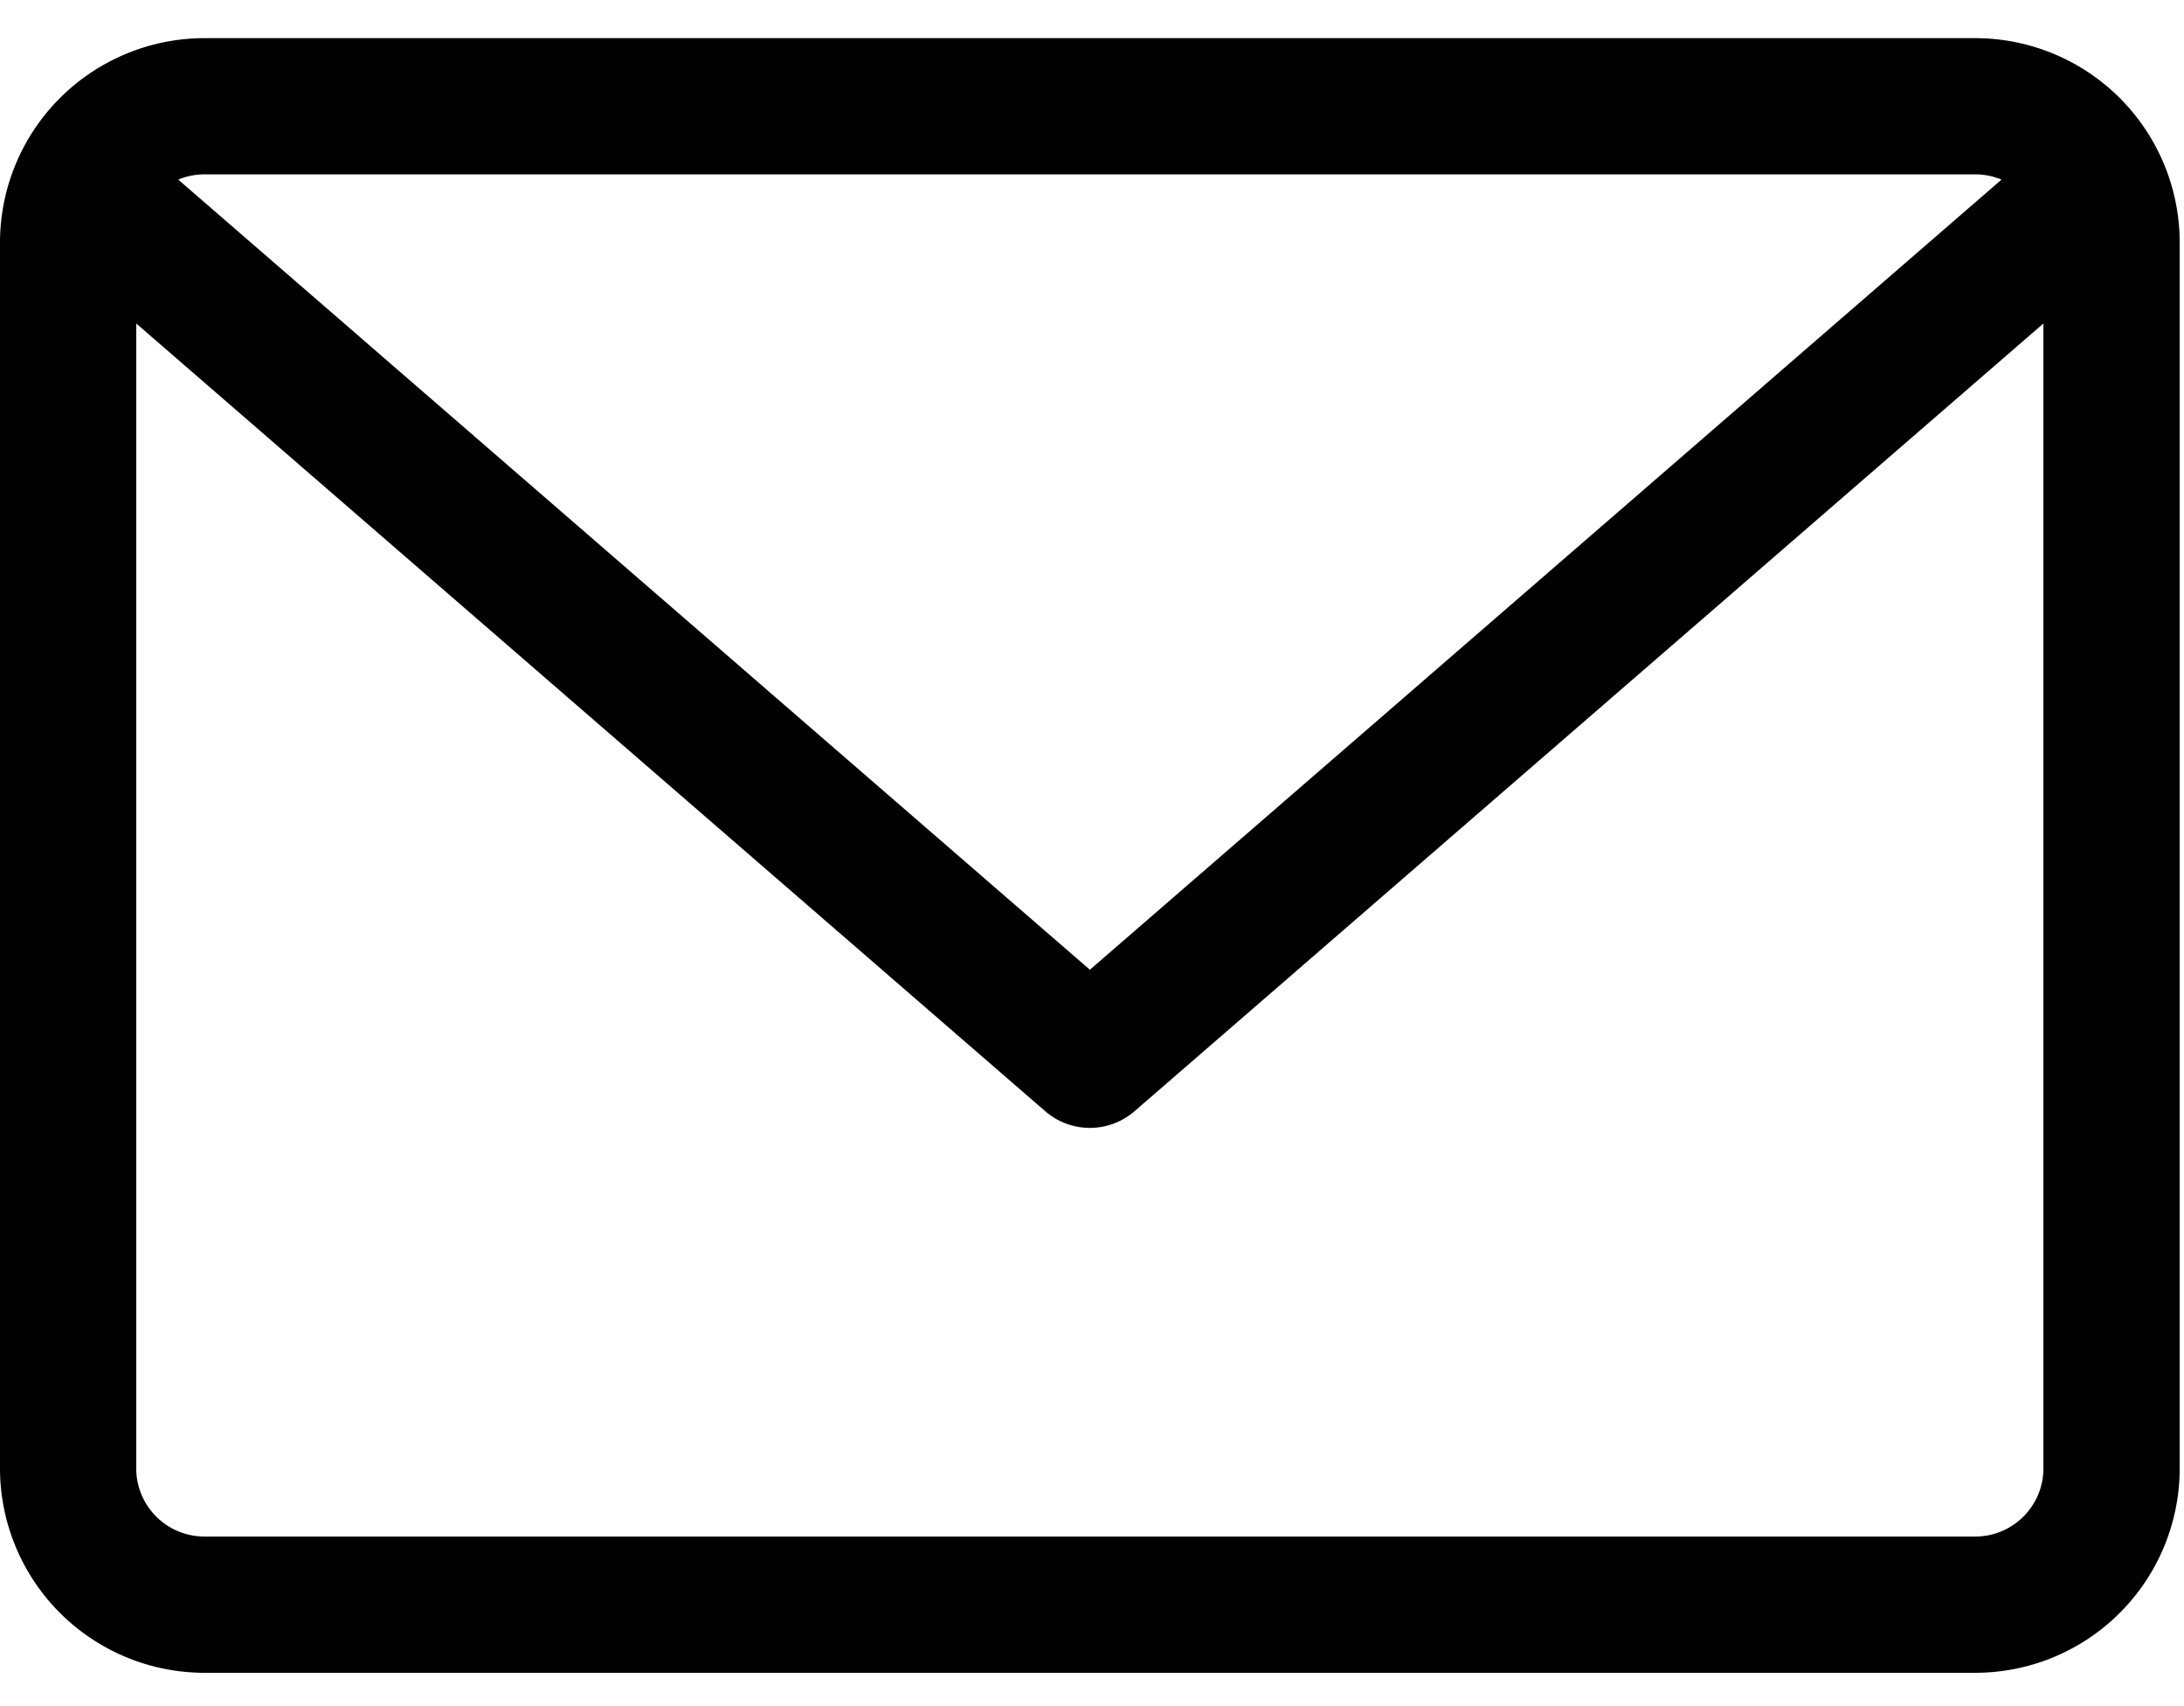 <svg xmlns="http://www.w3.org/2000/svg" width="32" height="25" viewBox="0 0 32 24">
  <path
    d="M28.943.059H2.994A2.998 2.998 0 000 3.053v17.965a2.998 2.998 0 002.994 2.994h25.95a2.997 2.997 0 002.993-2.994V3.053A2.997 2.997 0 0028.943.059zm0 1.996c.136 0 .265.028.383.077L15.969 13.71 2.612 2.132a.987.987 0 01.382-.077h25.95zm0 19.96H2.994a.999.999 0 01-.998-.997V4.24l13.319 11.543a.998.998 0 001.308 0L29.94 4.24v16.777c0 .55-.447.998-.998.998z"
    fill="currentColor" fill-rule="nonzero" /></svg>